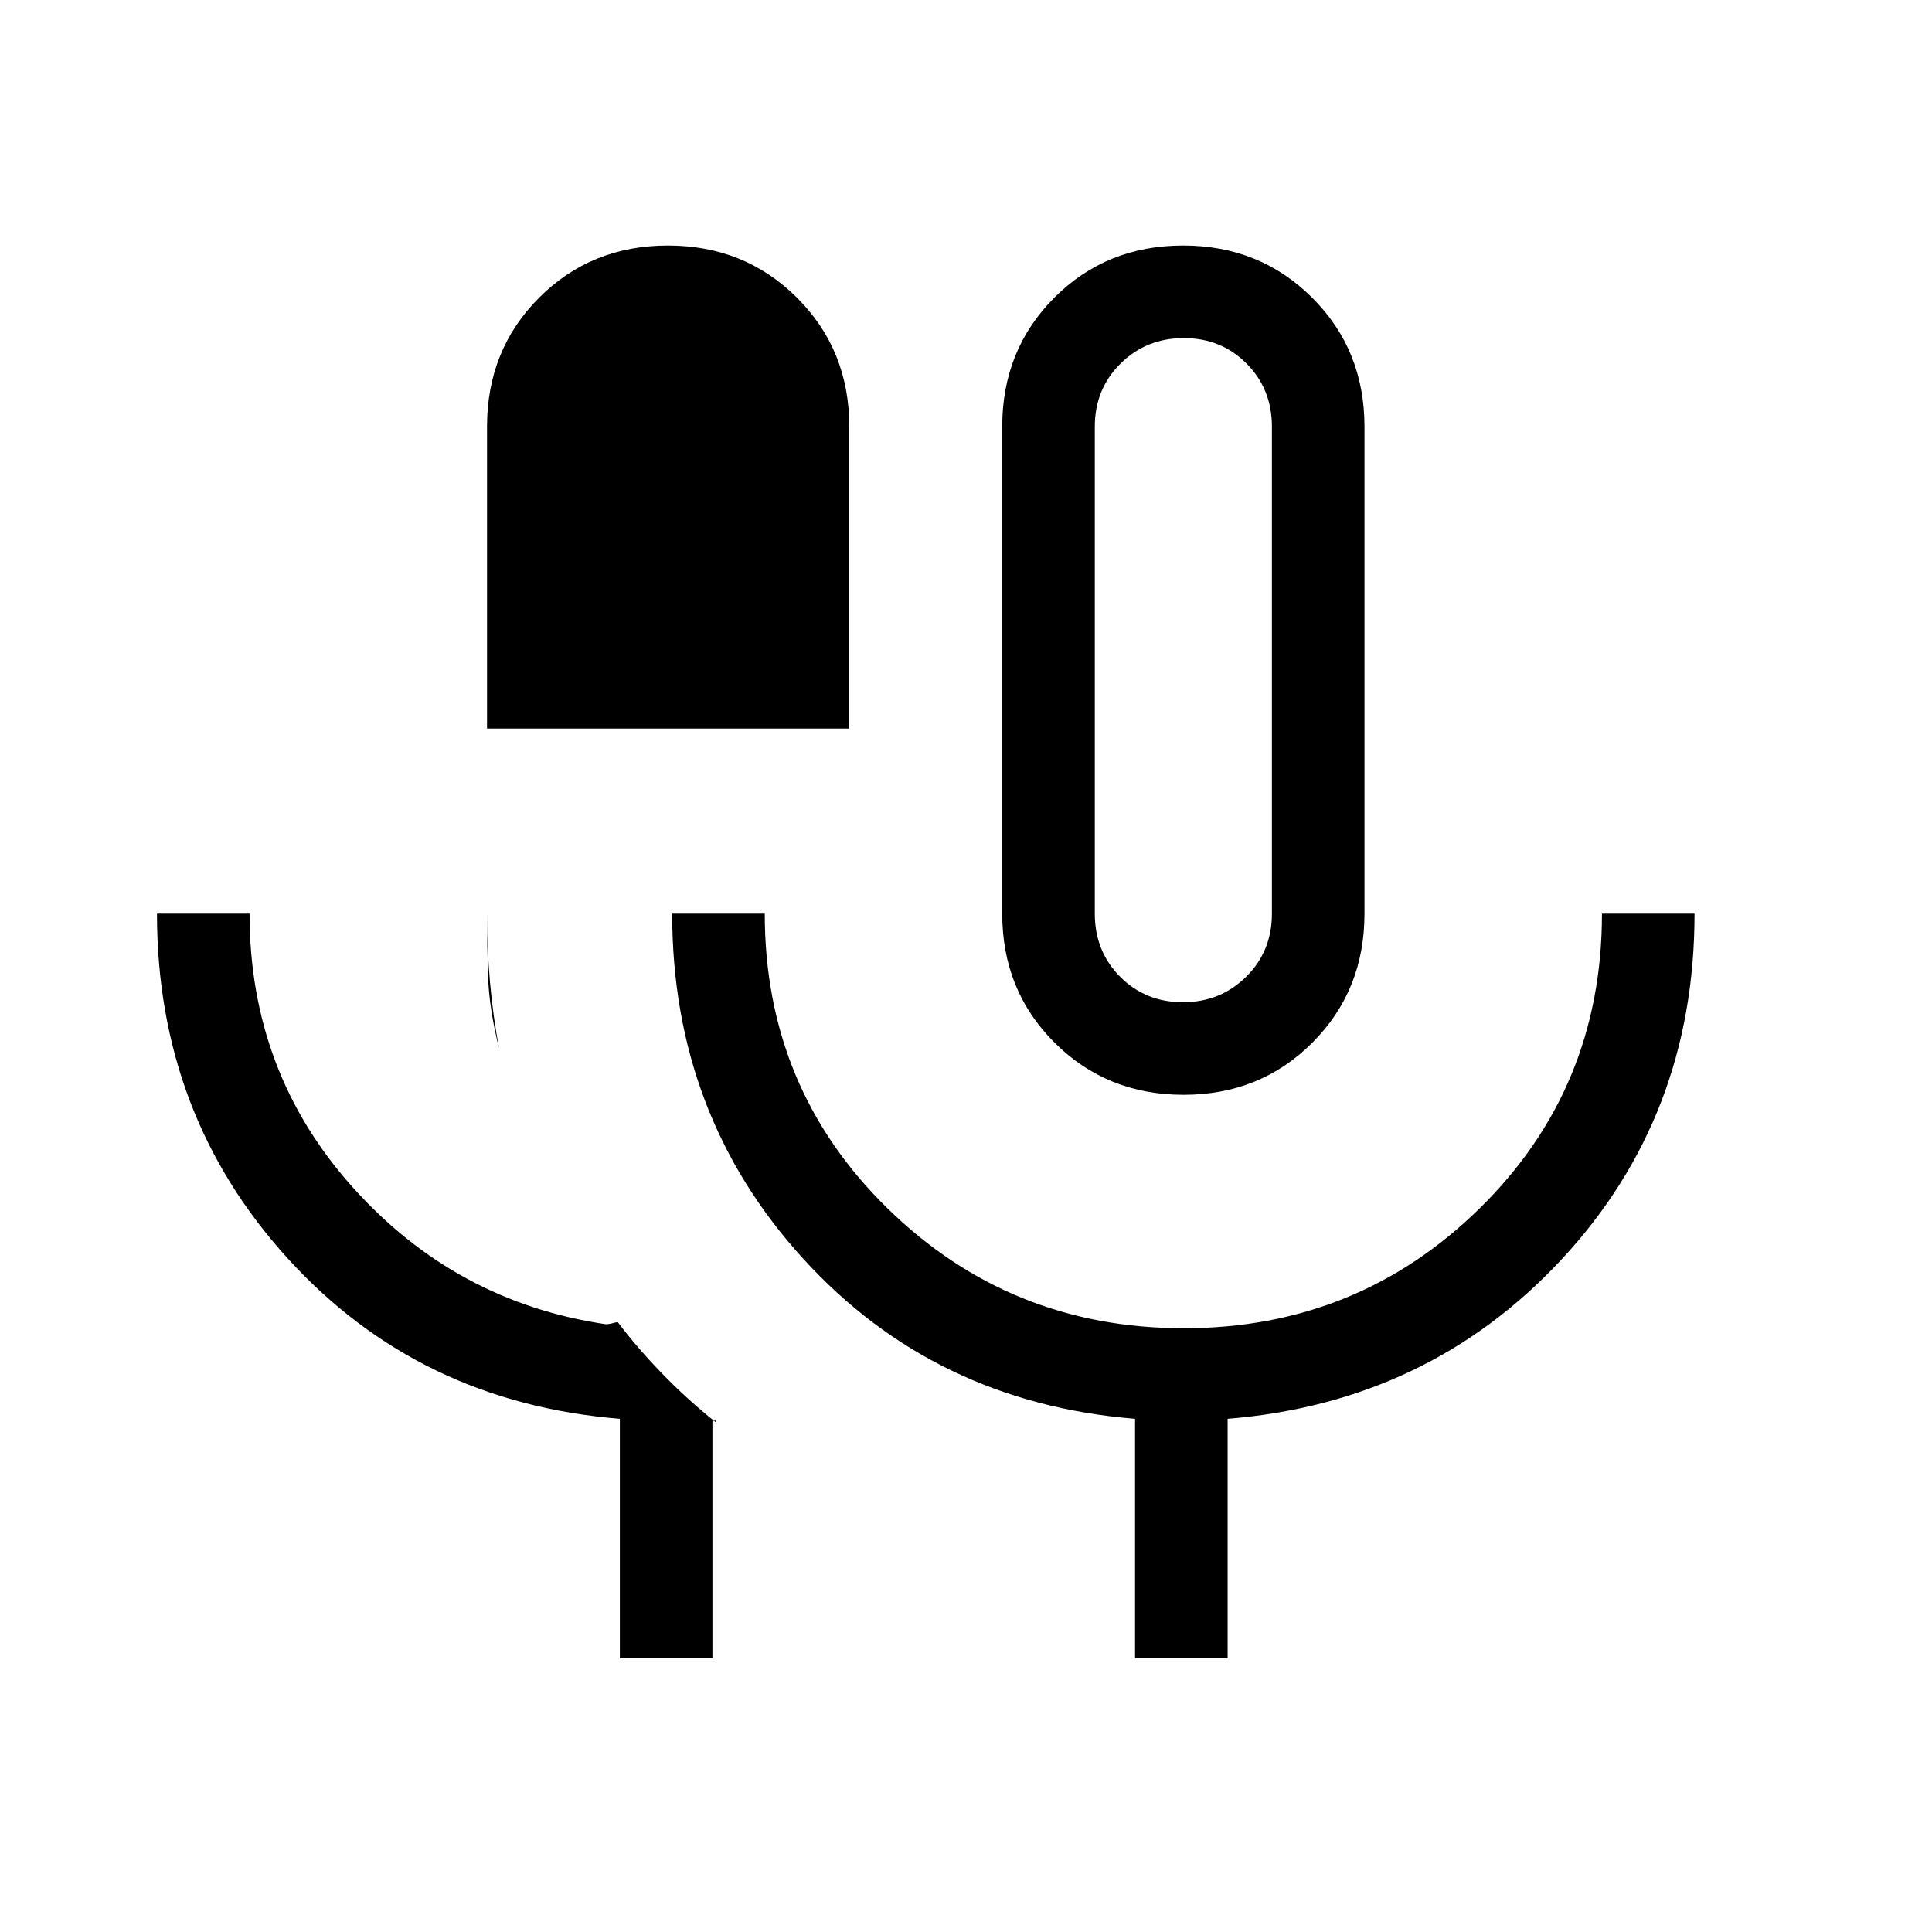 <svg xmlns="http://www.w3.org/2000/svg" height="20" viewBox="0 -960 960 960" width="20"><path d="M308-136v-119q-99.8-8.1-164.9-79.55Q78-406 78-506h46q0 78.68 51.16 135.84T301-302q1.67 0 3.33-.5 1.67-.5 2.67-.5 9 12 21.5 25t27.5 25q0-1.63-1.4-.94T354-255v119h-46Zm-60-303q-5-20-5.5-36.25T242-506v-242q0-38.17 25.88-64.08 25.88-25.92 64-25.92Q370-838 396-812.08q26 25.91 26 64.08v150H242v92q0 17.58 1.5 34.32Q245-454.95 248-439Zm340.12 23Q550-416 524-441.92q-26-25.91-26-64.08v-242q0-38.17 25.88-64.08 25.88-25.92 64-25.92Q626-838 652-812.08q26 25.91 26 64.08v242q0 38.17-25.88 64.08-25.88 25.92-64 25.92ZM564-136v-119q-99.8-8.1-164.9-79.55Q334-406 334-506h46q0 86.68 60.91 146.34Q501.81-300 588.23-300q86.41 0 147.09-59.66Q796-419.32 796-506h46q0 100.77-66.1 171.83Q709.8-263.1 610-255v119h-46Zm23.79-326q18.61 0 31.41-12.65T632-506v-242q0-18.7-12.59-31.35Q606.82-792 588.21-792t-31.41 12.65Q544-766.7 544-748v242q0 18.7 12.59 31.35Q569.18-462 587.79-462Zm.21-165Z"/></svg>